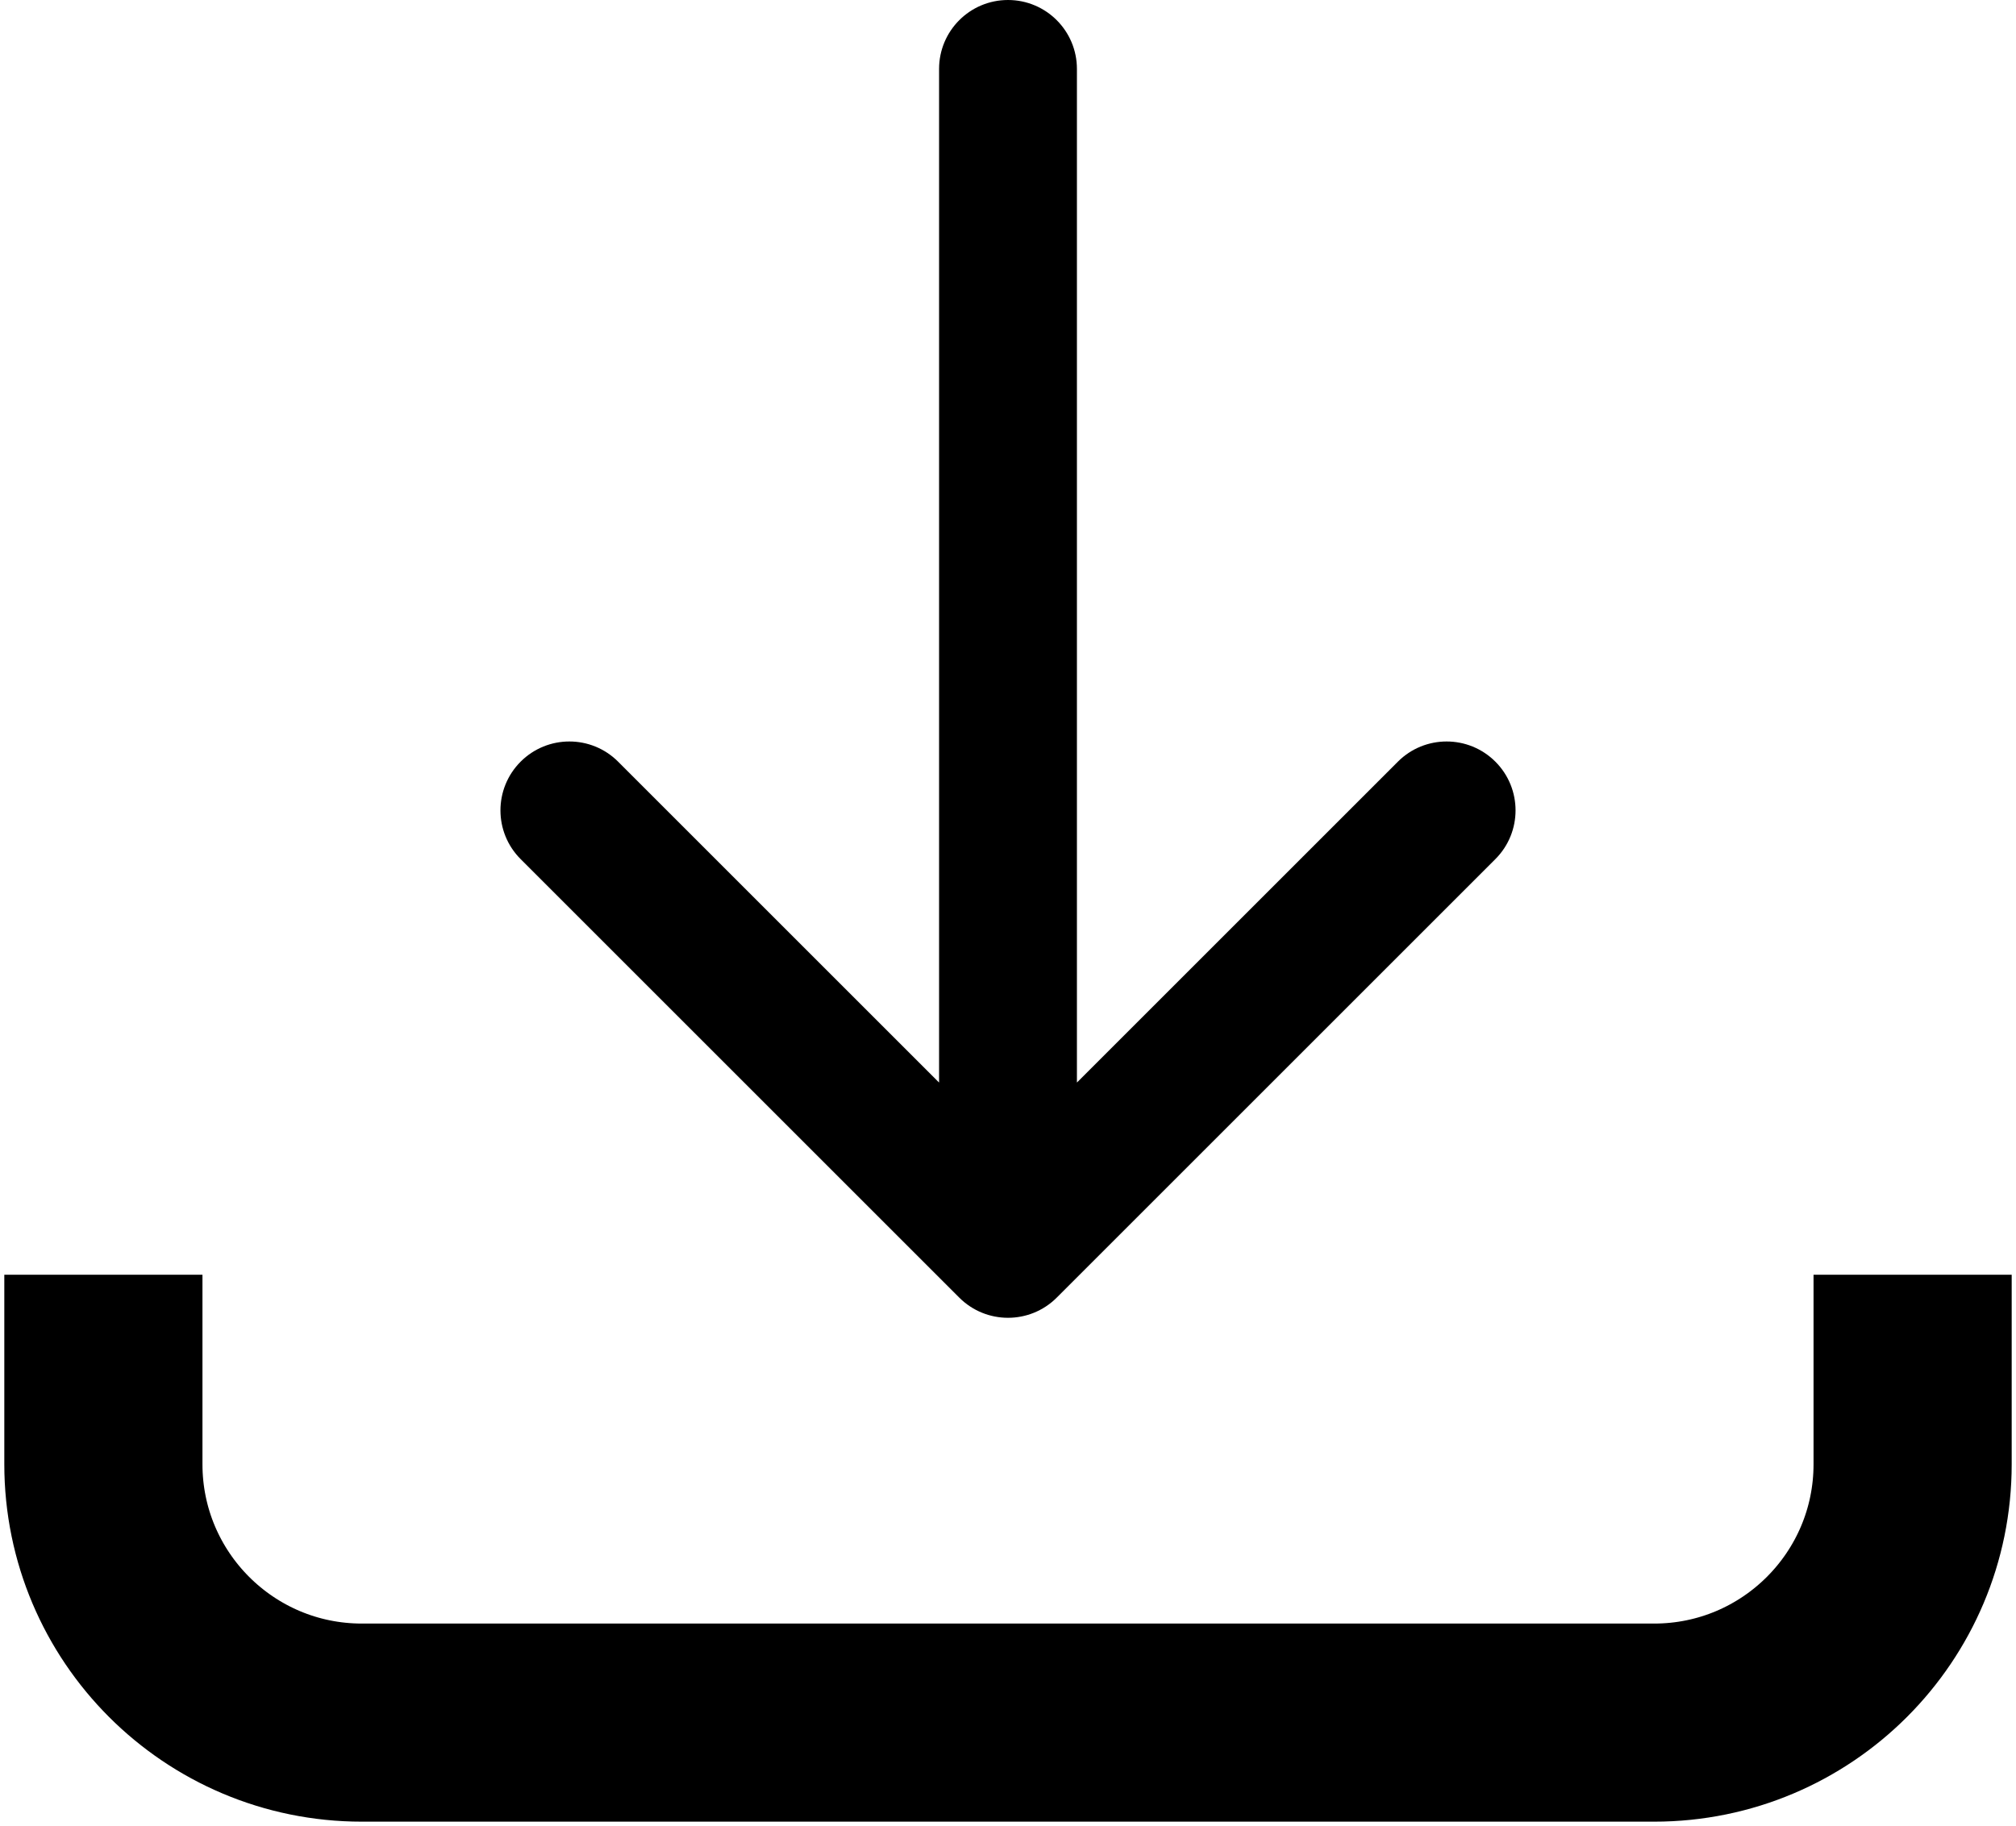 <svg width="234" height="212" viewBox="0 0 234 212" fill="none" xmlns="http://www.w3.org/2000/svg">
<path d="M12 148V170C12 186.569 25.431 200 42 200H192C208.569 200 222 186.569 222 170V148" stroke="black" stroke-width="23"/>
<path d="M125 8C125 3.582 121.418 0 117 0C112.582 0 109 3.582 109 8L125 8ZM111.343 150.657C114.467 153.781 119.533 153.781 122.657 150.657L173.569 99.745C176.693 96.621 176.693 91.556 173.569 88.431C170.444 85.307 165.379 85.307 162.255 88.431L117 133.686L71.745 88.431C68.621 85.307 63.556 85.307 60.431 88.431C57.307 91.556 57.307 96.621 60.431 99.745L111.343 150.657ZM117 8H109L109 145H117H125L125 8L117 8Z" fill="black"/>
</svg>
